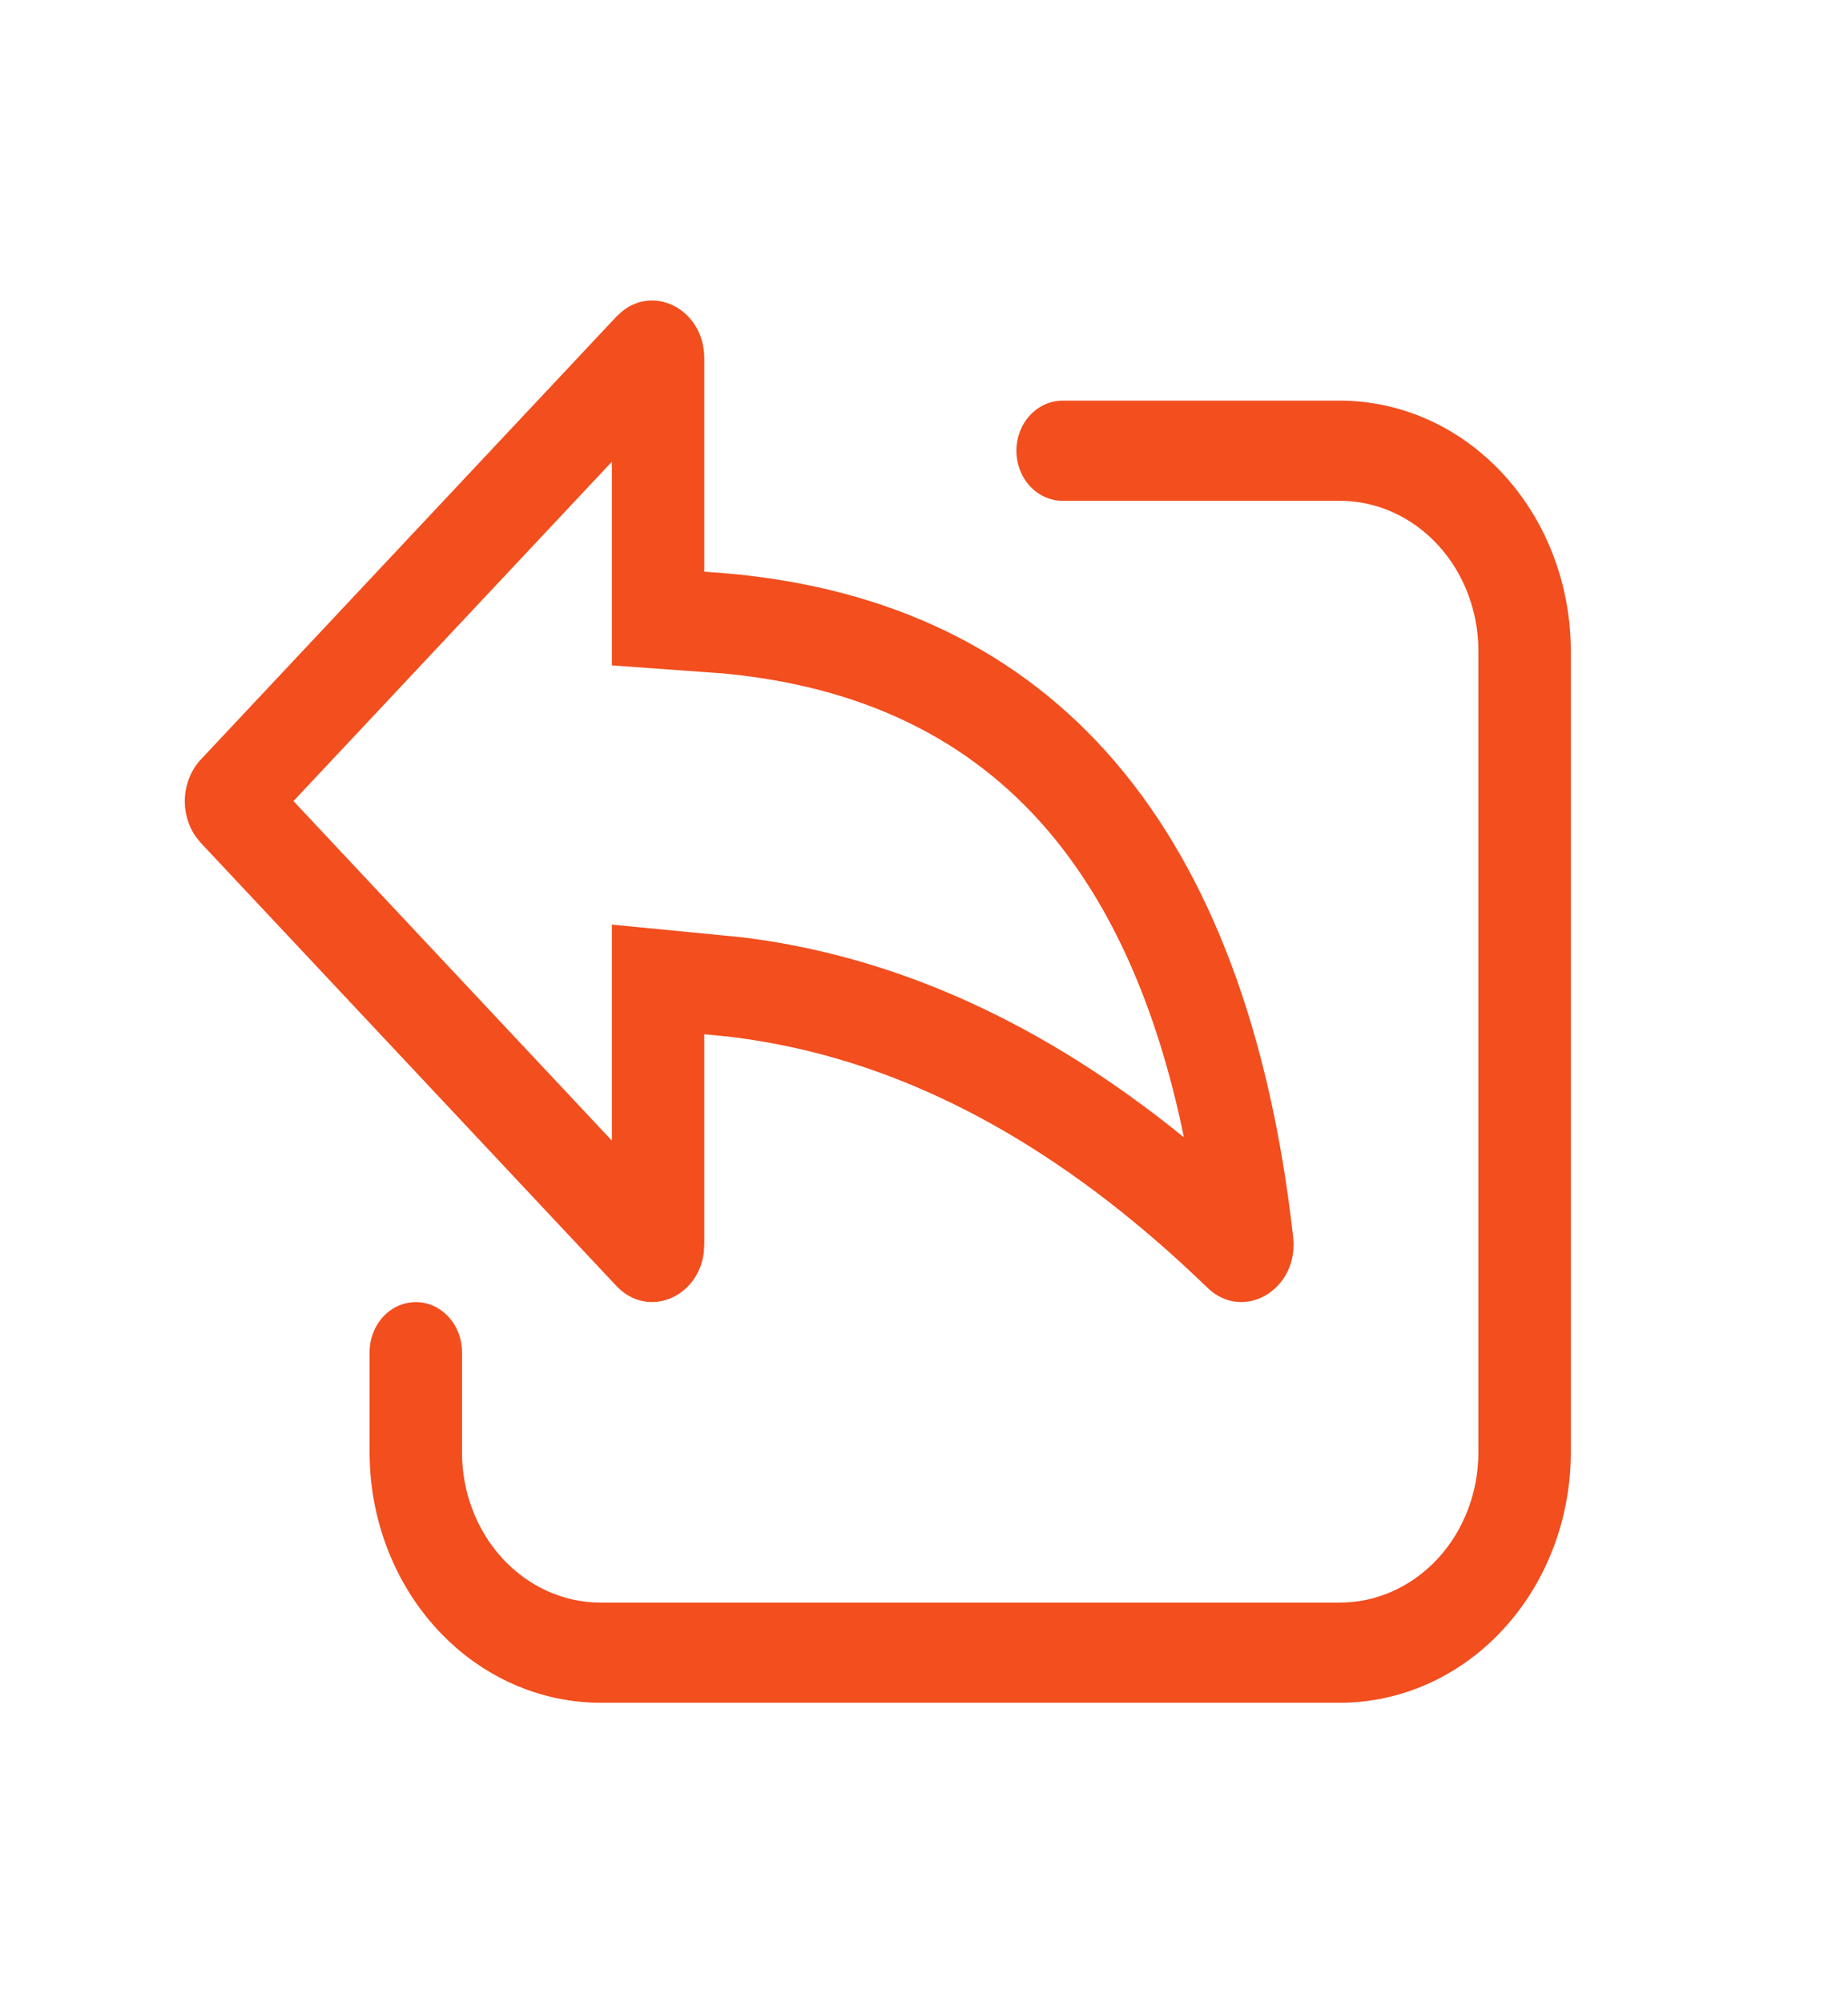 <svg width="60" height="65" viewBox="0 0 60 65" fill="none" xmlns="http://www.w3.org/2000/svg">
<path d="M20.01 41.723L6.519 27.349L6.348 27.137C6.095 26.769 5.973 26.314 6.004 25.857C6.036 25.399 6.218 24.968 6.519 24.645L20.01 10.276L20.196 10.104C21.276 9.227 22.866 10.072 22.866 11.628V18.551L23.541 18.6C34.23 19.516 40.491 26.845 41.985 40.137C42.177 41.844 40.371 42.913 39.201 41.782C34.908 37.628 30.471 35.048 25.866 34.014C25.128 33.849 24.387 33.722 23.64 33.634L22.866 33.559V40.371L22.851 40.638C22.671 42.11 21.024 42.802 20.01 41.723ZM23.322 21.84L19.866 21.59V14.982L9.528 25.993L19.866 37.011V30.001L23.934 30.397H23.958C29.067 30.992 33.888 33.208 38.439 36.904C37.545 32.552 36.018 29.279 34.011 26.936C31.521 24.027 28.041 22.246 23.322 21.837V21.84ZM43.5 13C45.489 13 47.397 13.856 48.803 15.38C50.21 16.903 51 18.97 51 21.125V47.125C51 49.28 50.21 51.346 48.803 52.87C47.397 54.394 45.489 55.25 43.5 55.25H19.5C17.511 55.25 15.603 54.394 14.197 52.87C12.79 51.346 12 49.28 12 47.125V43.875C12 43.444 12.158 43.031 12.439 42.726C12.721 42.421 13.102 42.25 13.5 42.25C13.898 42.25 14.279 42.421 14.561 42.726C14.842 43.031 15 43.444 15 43.875V47.125C15 48.418 15.474 49.658 16.318 50.572C17.162 51.486 18.306 52 19.5 52H43.5C44.694 52 45.838 51.486 46.682 50.572C47.526 49.658 48 48.418 48 47.125V21.125C48 19.832 47.526 18.592 46.682 17.678C45.838 16.764 44.694 16.25 43.5 16.25H34.5C34.102 16.25 33.721 16.079 33.439 15.774C33.158 15.469 33 15.056 33 14.625C33 14.194 33.158 13.781 33.439 13.476C33.721 13.171 34.102 13 34.5 13H43.5Z" fill="#F24E1E"/>
</svg>
